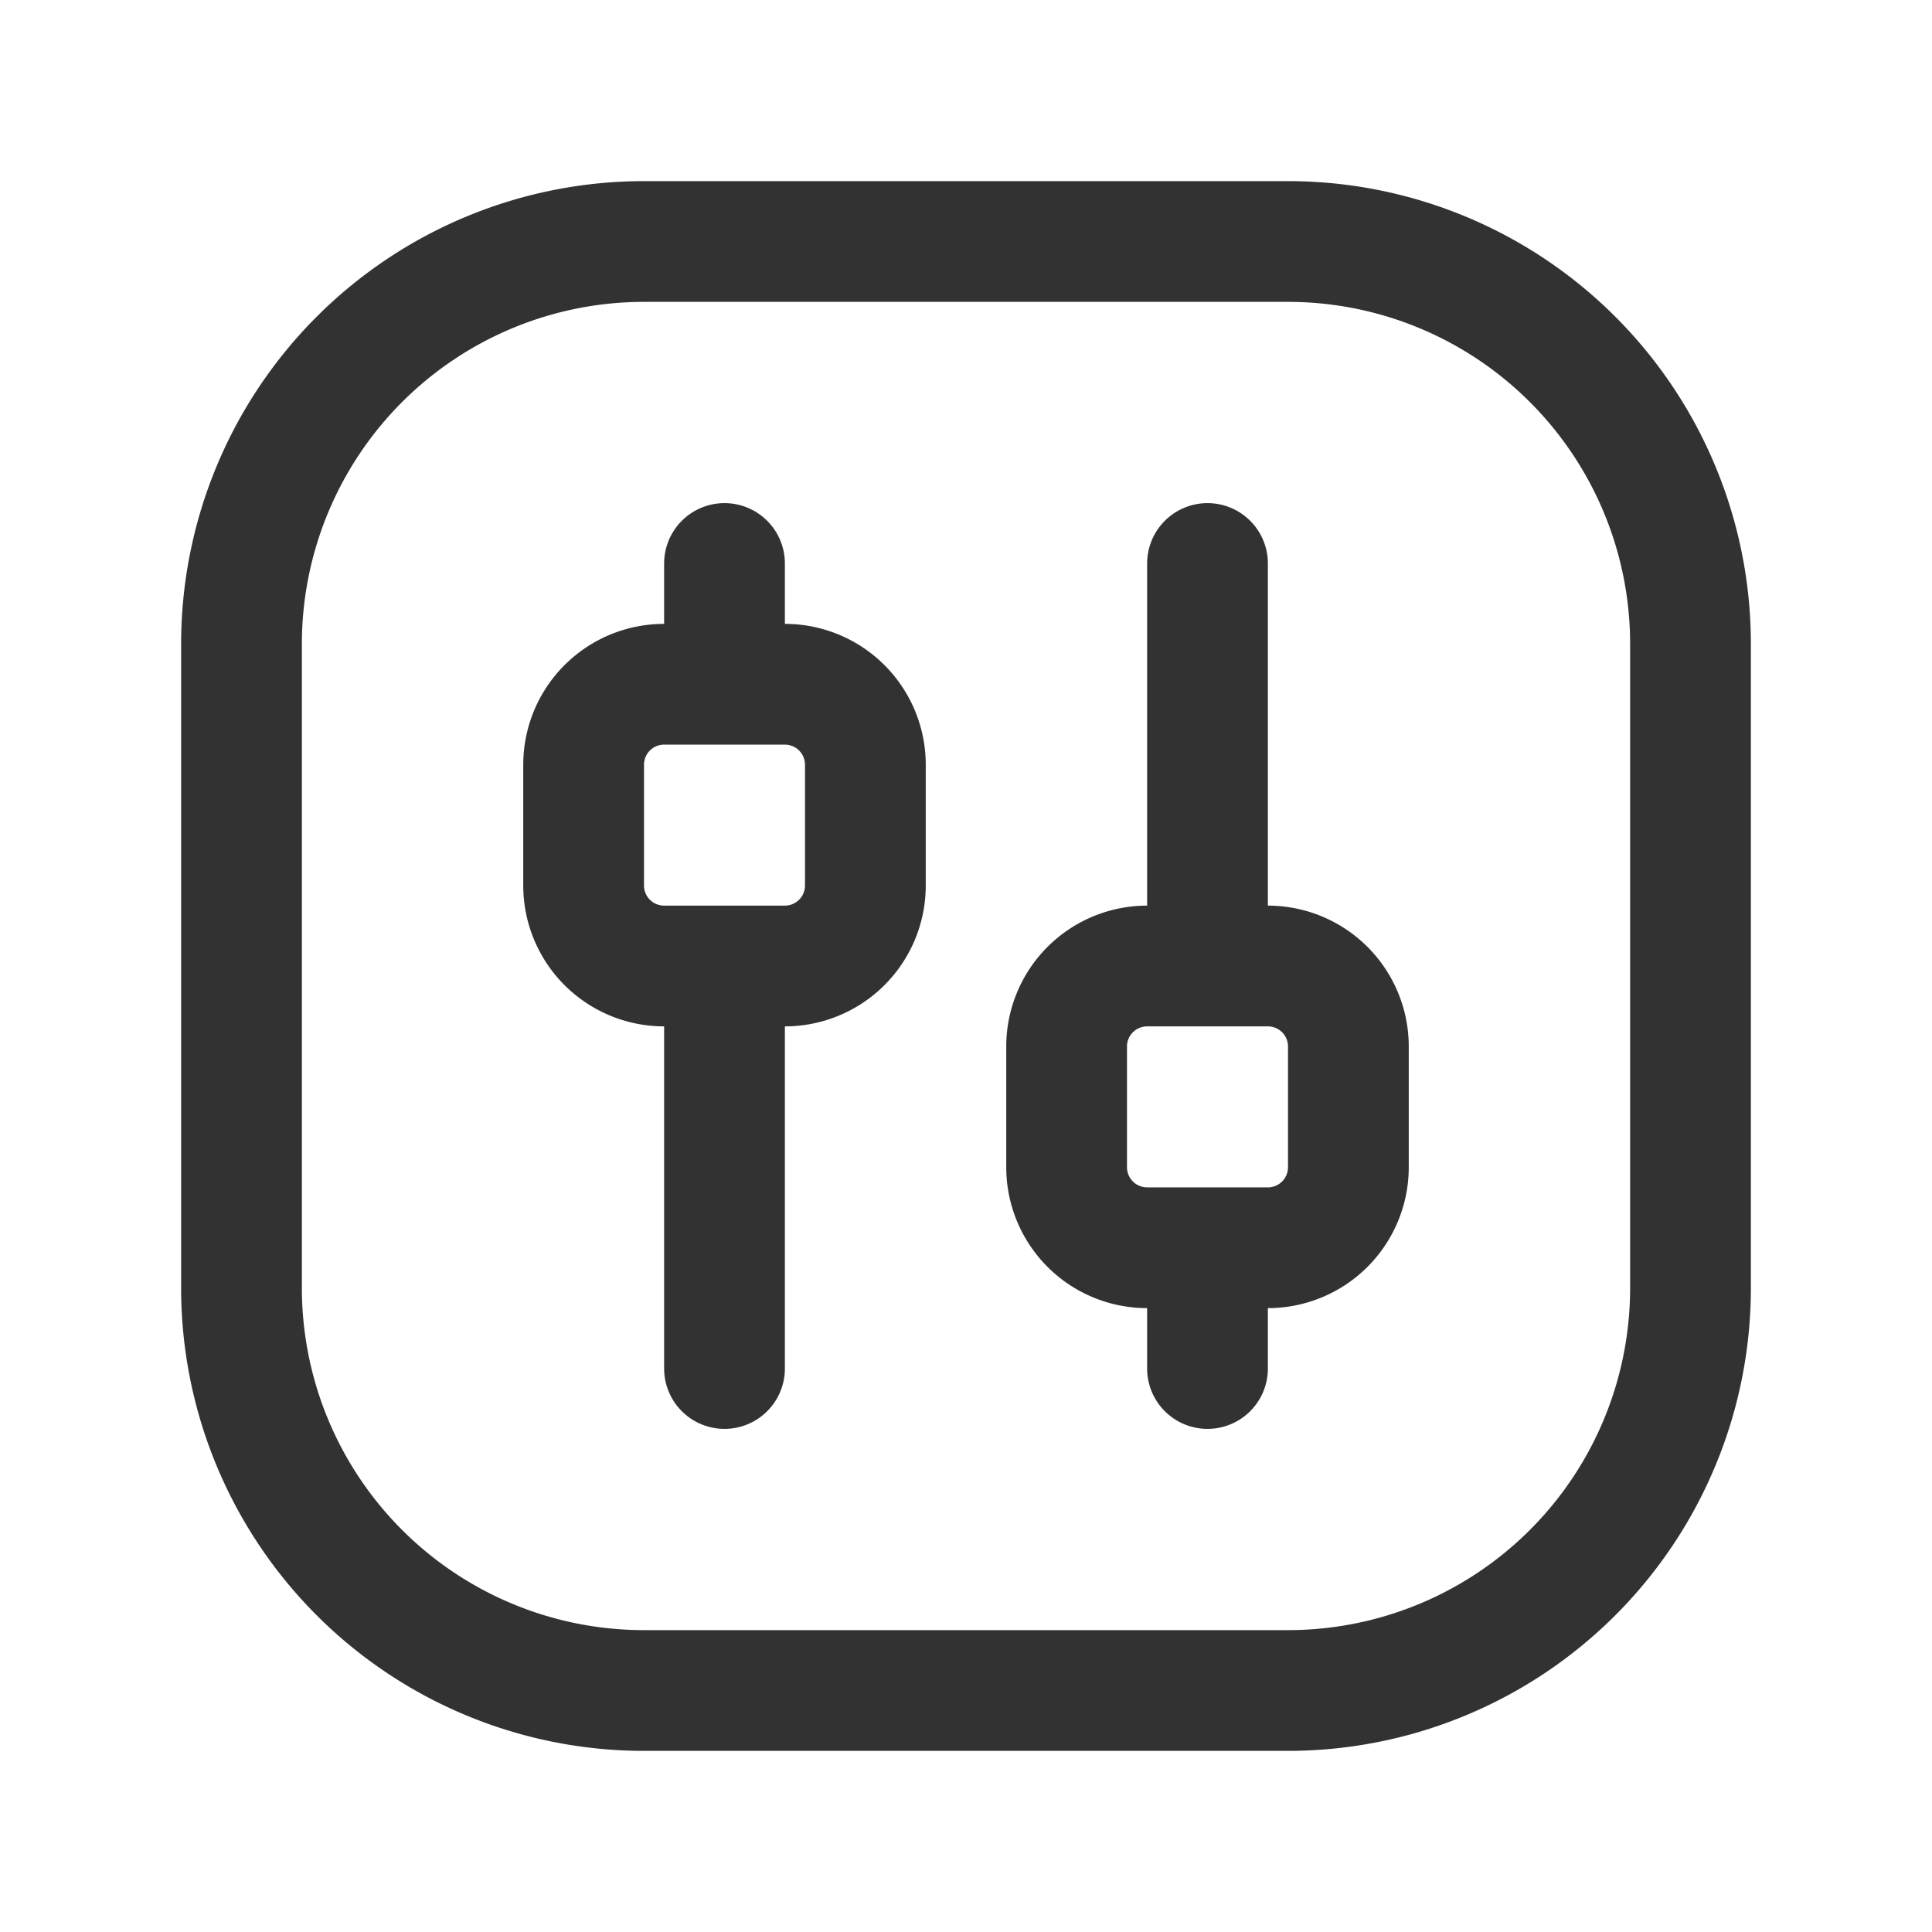 <svg xmlns="http://www.w3.org/2000/svg" viewBox="0 0 24 24"><path d="M15,12V7M9,12v5M9,8.5V7m6,8.5V17m.75-1.5h-1.5a1,1,0,0,1-1-1V13a1,1,0,0,1,1-1h1.5a1,1,0,0,1,1,1v1.5A1,1,0,0,1,15.75,15.5Zm-6-3.5H8.25a1,1,0,0,1-1-1V9.5a1,1,0,0,1,1-1h1.5a1,1,0,0,1,1,1V11A1,1,0,0,1,9.75,12ZM16,21H8a5,5,0,0,1-5-5V8A5,5,0,0,1,8,3h8a5,5,0,0,1,5,5v8A5,5,0,0,1,16,21Z" fill="none" stroke="#323232" stroke-linecap="round" stroke-linejoin="round" stroke-width="1.5"/><path d="M0,0H24V24H0Z" fill="none"/></svg>